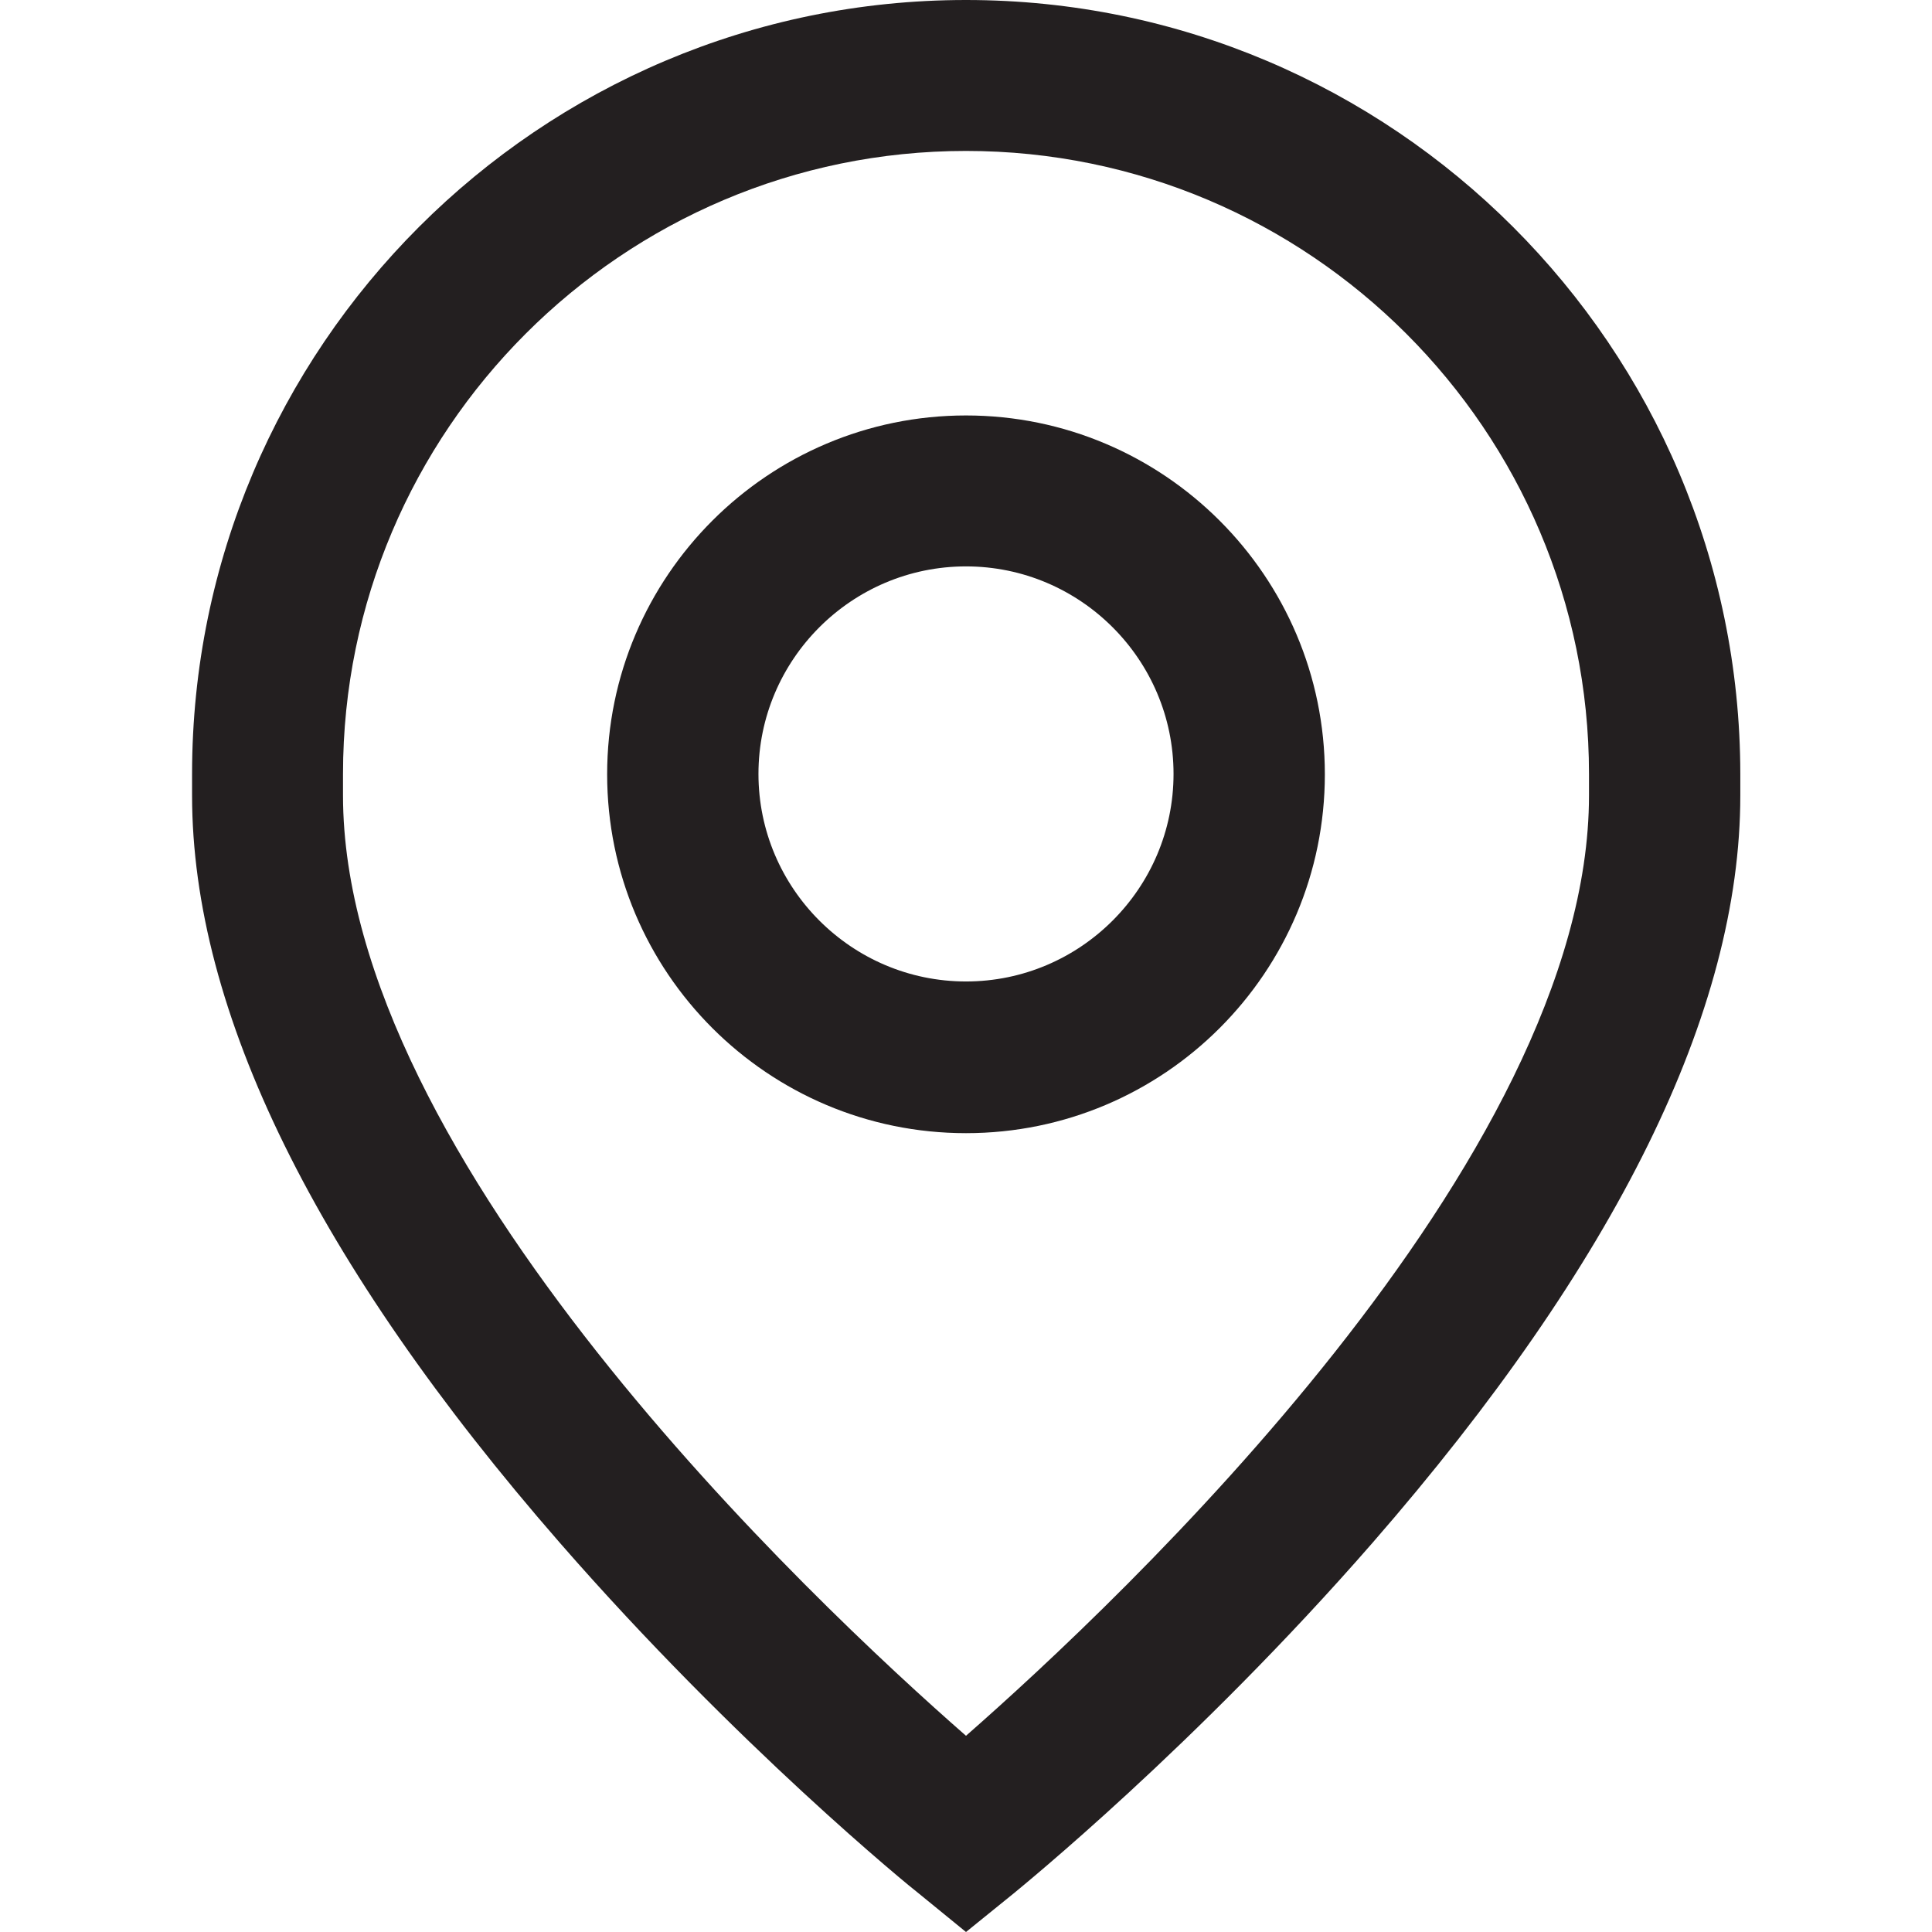 <?xml version="1.0" encoding="utf-8"?>
<!-- Generator: Adobe Illustrator 28.1.0, SVG Export Plug-In . SVG Version: 6.00 Build 0)  -->
<svg version="1.1" id="Capa_1" xmlns="http://www.w3.org/2000/svg" xmlns:xlink="http://www.w3.org/1999/xlink" x="0px" y="0px"
	 viewBox="0 0 512 512" style="enable-background:new 0 0 512 512;" xml:space="preserve">
<style type="text/css">
	.st0{fill:#231F20;}
</style>
<g>
	<g>
		<path class="st0" d="M256,110.1c-52.4,0-95.1,42.6-95.1,95.1s42.6,95.1,95.1,95.1s95.1-42.6,95.1-95.1S308.4,110.1,256,110.1z
			 M256,260.1c-30.3,0-55-24.7-55-55s24.7-55,55-55s55,24.7,55,55S286.3,260.1,256,260.1z"/>
	</g>
</g>
<g>
	<g>
		<path class="st0" d="M256,0C142.9,0,50.9,92,50.9,205.1v5.7c0,57.2,32.8,123.9,97.5,198.1c46.9,53.8,93.1,91.4,95.1,92.9L256,512
			l12.6-10.2c1.9-1.6,48.2-39.1,95.1-92.9c64.7-74.3,97.5-140.9,97.5-198.1v-5.7C461.1,92,369.1,0,256,0z M421.1,210.8
			c0,96.7-124.6,213.7-165.1,249.2C215.4,424.5,90.9,307.4,90.9,210.8v-5.7C90.9,114.1,165,40,256,40s165.1,74.1,165.1,165.1V210.8
			L421.1,210.8z"/>
	</g>
</g>
</svg>
